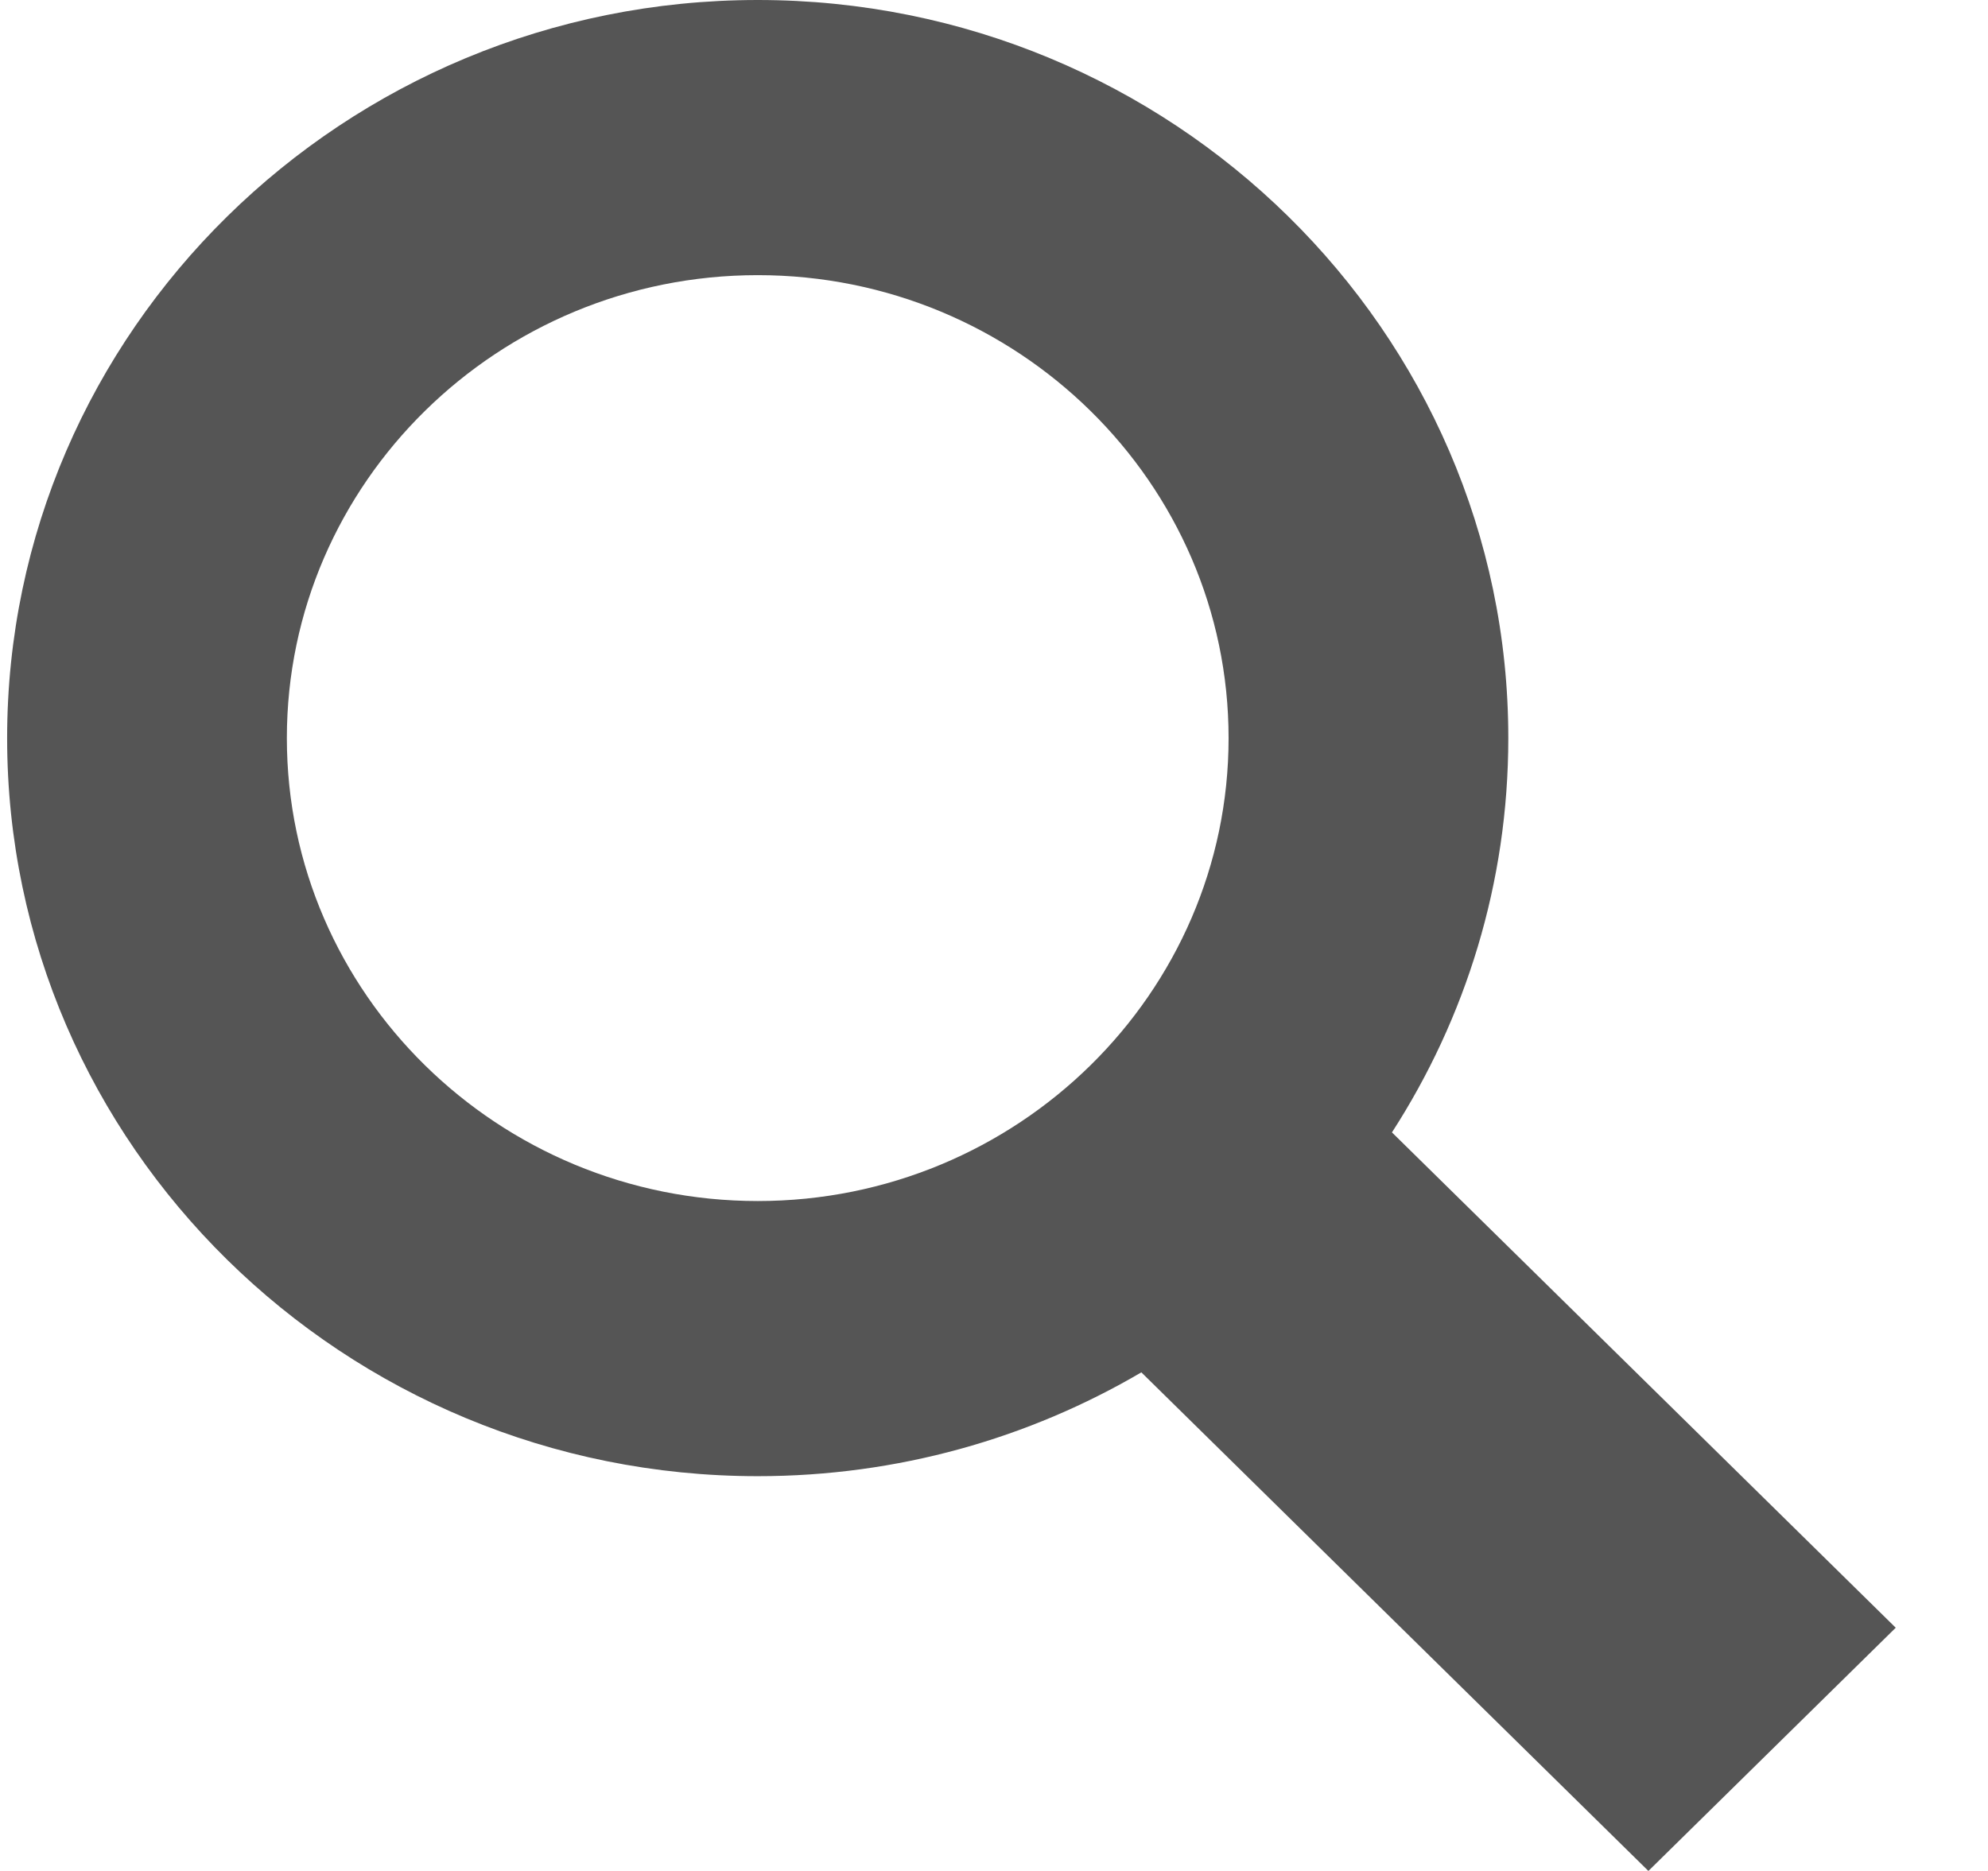 <?xml version="1.0" encoding="UTF-8"?>
<svg width="17px" height="16px" viewBox="0 0 17 16" version="1.1" xmlns="http://www.w3.org/2000/svg" xmlns:xlink="http://www.w3.org/1999/xlink">
    <!-- Generator: Sketch 49 (51002) - http://www.bohemiancoding.com/sketch -->
    <title>search copy</title>
    <desc>Created with Sketch.</desc>
    <defs></defs>
    <g id="Page-1" stroke="none" stroke-width="1" fill="none" fill-rule="evenodd">
        <g id="Landing-Page" transform="translate(-1047, -15)" fill="#555555">
            <g id="search-copy" transform="translate(1047, 15)">
                <g id="Group" transform="translate(0.048, 0)">
                    <path d="M16.163,13.92 L11.855,9.684 C12.485,8.708 12.85,7.551 12.85,6.312 C12.851,2.832 9.971,0 6.432,0 C2.892,0 0.013,2.832 0.013,6.312 C0.013,9.793 2.892,12.624 6.432,12.624 C7.629,12.624 8.751,12.3 9.712,11.736 L14.048,16 L16.163,13.92 L16.163,13.92 Z M2.405,6.312 C2.405,4.129 4.212,2.353 6.432,2.353 C8.651,2.353 10.458,4.129 10.458,6.312 C10.458,8.495 8.651,10.271 6.432,10.271 C4.212,10.271 2.405,8.495 2.405,6.312 L2.405,6.312 Z" id="Shape"></path>
                </g>
            </g>
        </g>
    </g>
</svg>